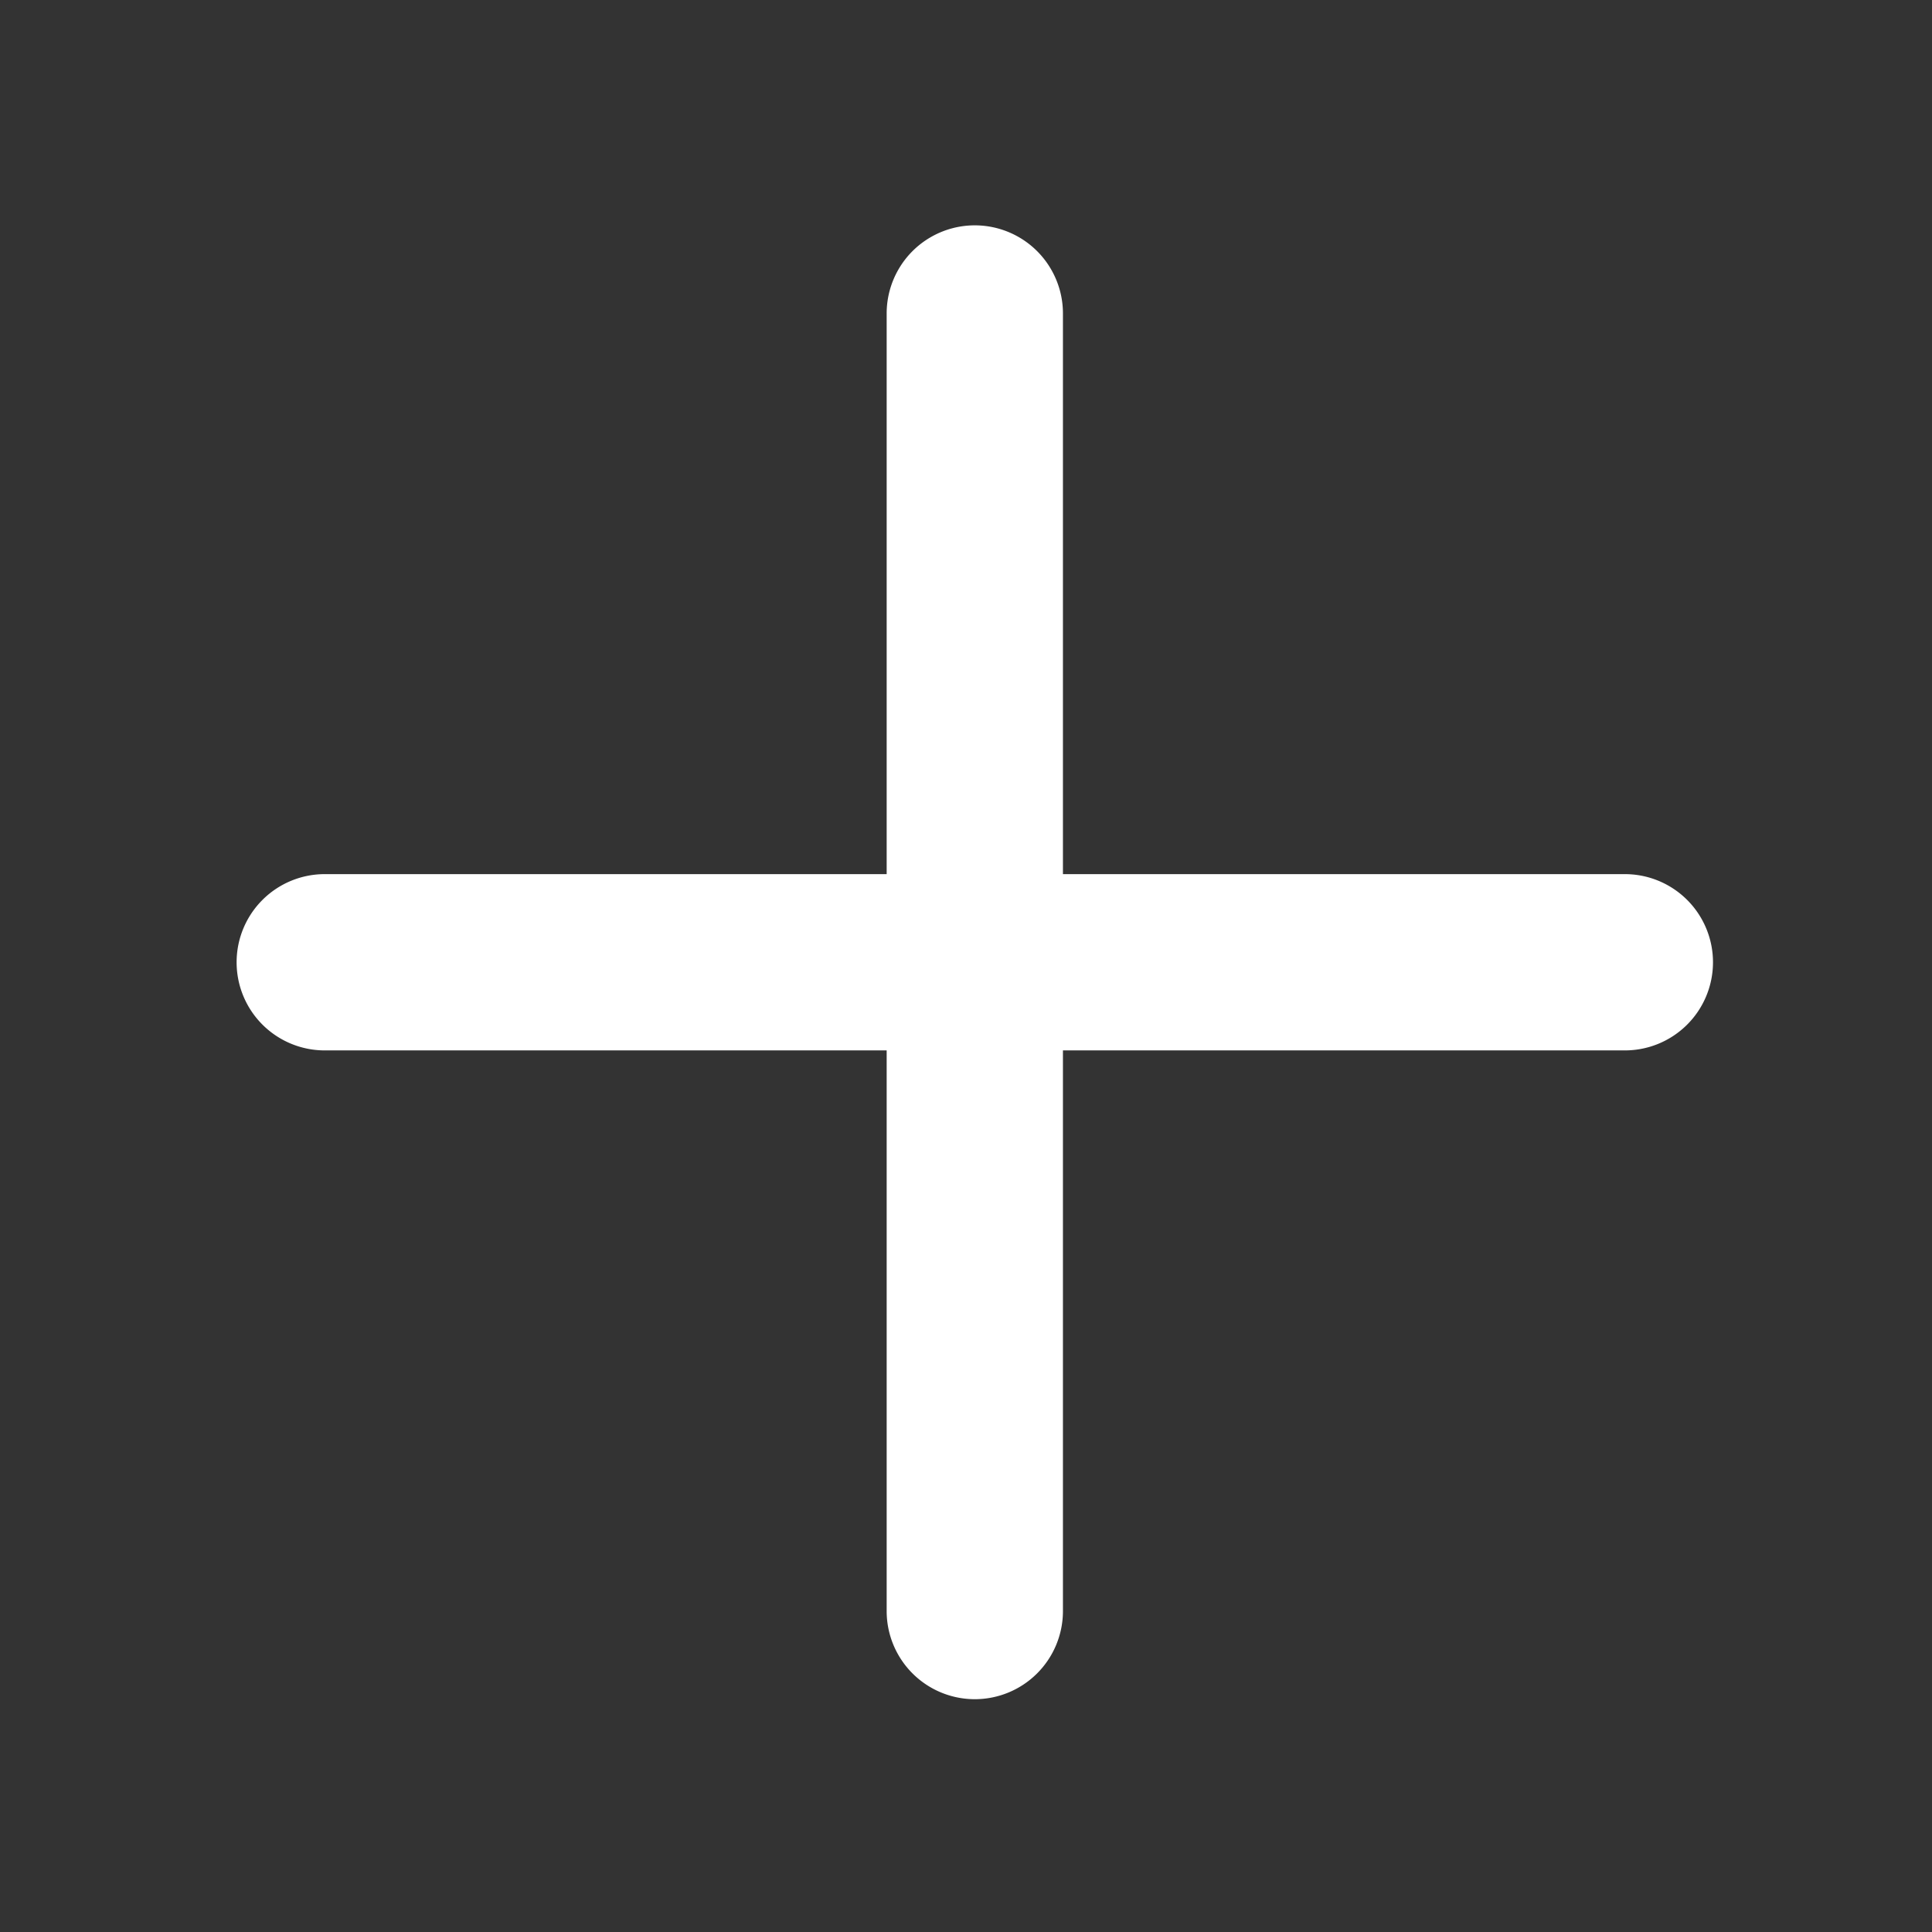 <svg id="Camada_1" data-name="Camada 1" xmlns="http://www.w3.org/2000/svg" viewBox="0 0 1080 1080"><rect x="0" y="0" width="1080" height="1080" fill="#333333" stroke="none"/><defs><style>.cls-1{fill:#fff;}</style></defs><path class="cls-1" d="M544.92,949.86a49.27,49.27,0,0,1-49.27-49.27V175.24a49.27,49.27,0,0,1,98.54,0V900.59A49.27,49.27,0,0,1,544.92,949.86Z"/><path class="cls-1" d="M907.6,587.18H182.24a49.27,49.27,0,1,1,0-98.53H907.6a49.27,49.27,0,1,1,0,98.53Z"/></svg>